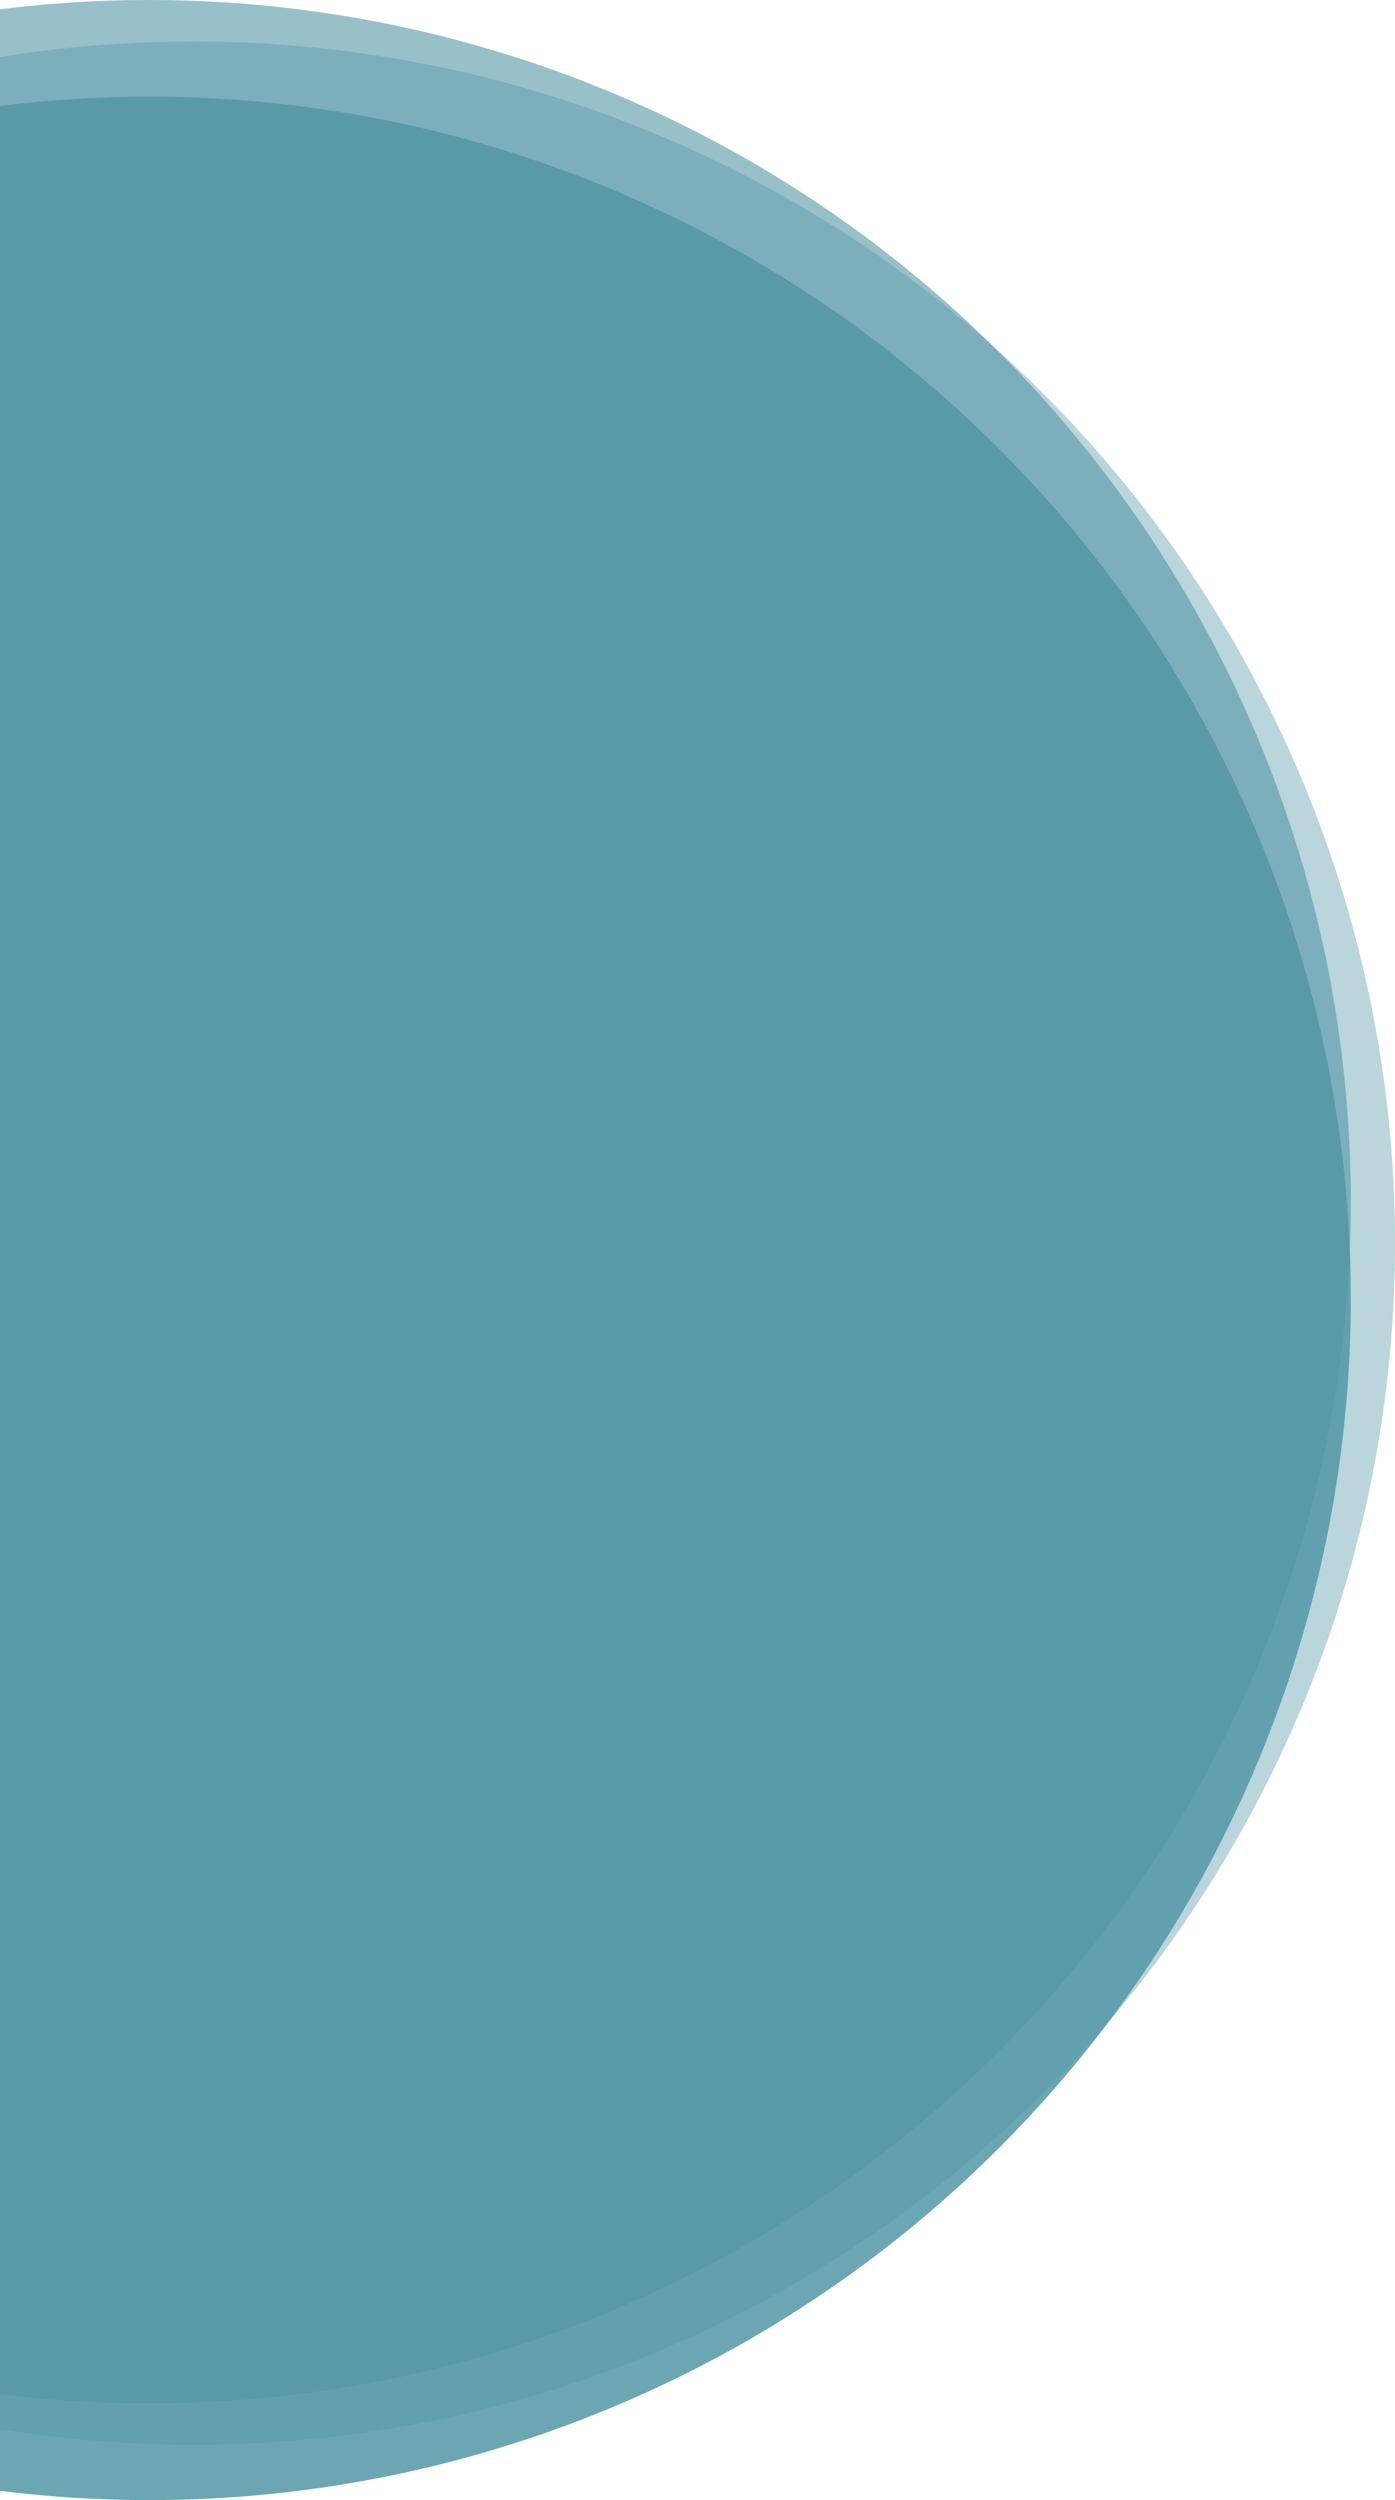 <svg xmlns="http://www.w3.org/2000/svg" width="505" height="905" viewBox="0 0 505 905">
  <g fill="#5397A6" fill-rule="evenodd" transform="translate(-381)">
    <circle cx="435" cy="435" r="435" fill-opacity=".6"/>
    <circle cx="435" cy="470" r="435" fill-opacity=".85"/>
    <circle cx="451" cy="450" r="435" fill-opacity=".4"/>
  </g>
</svg>
